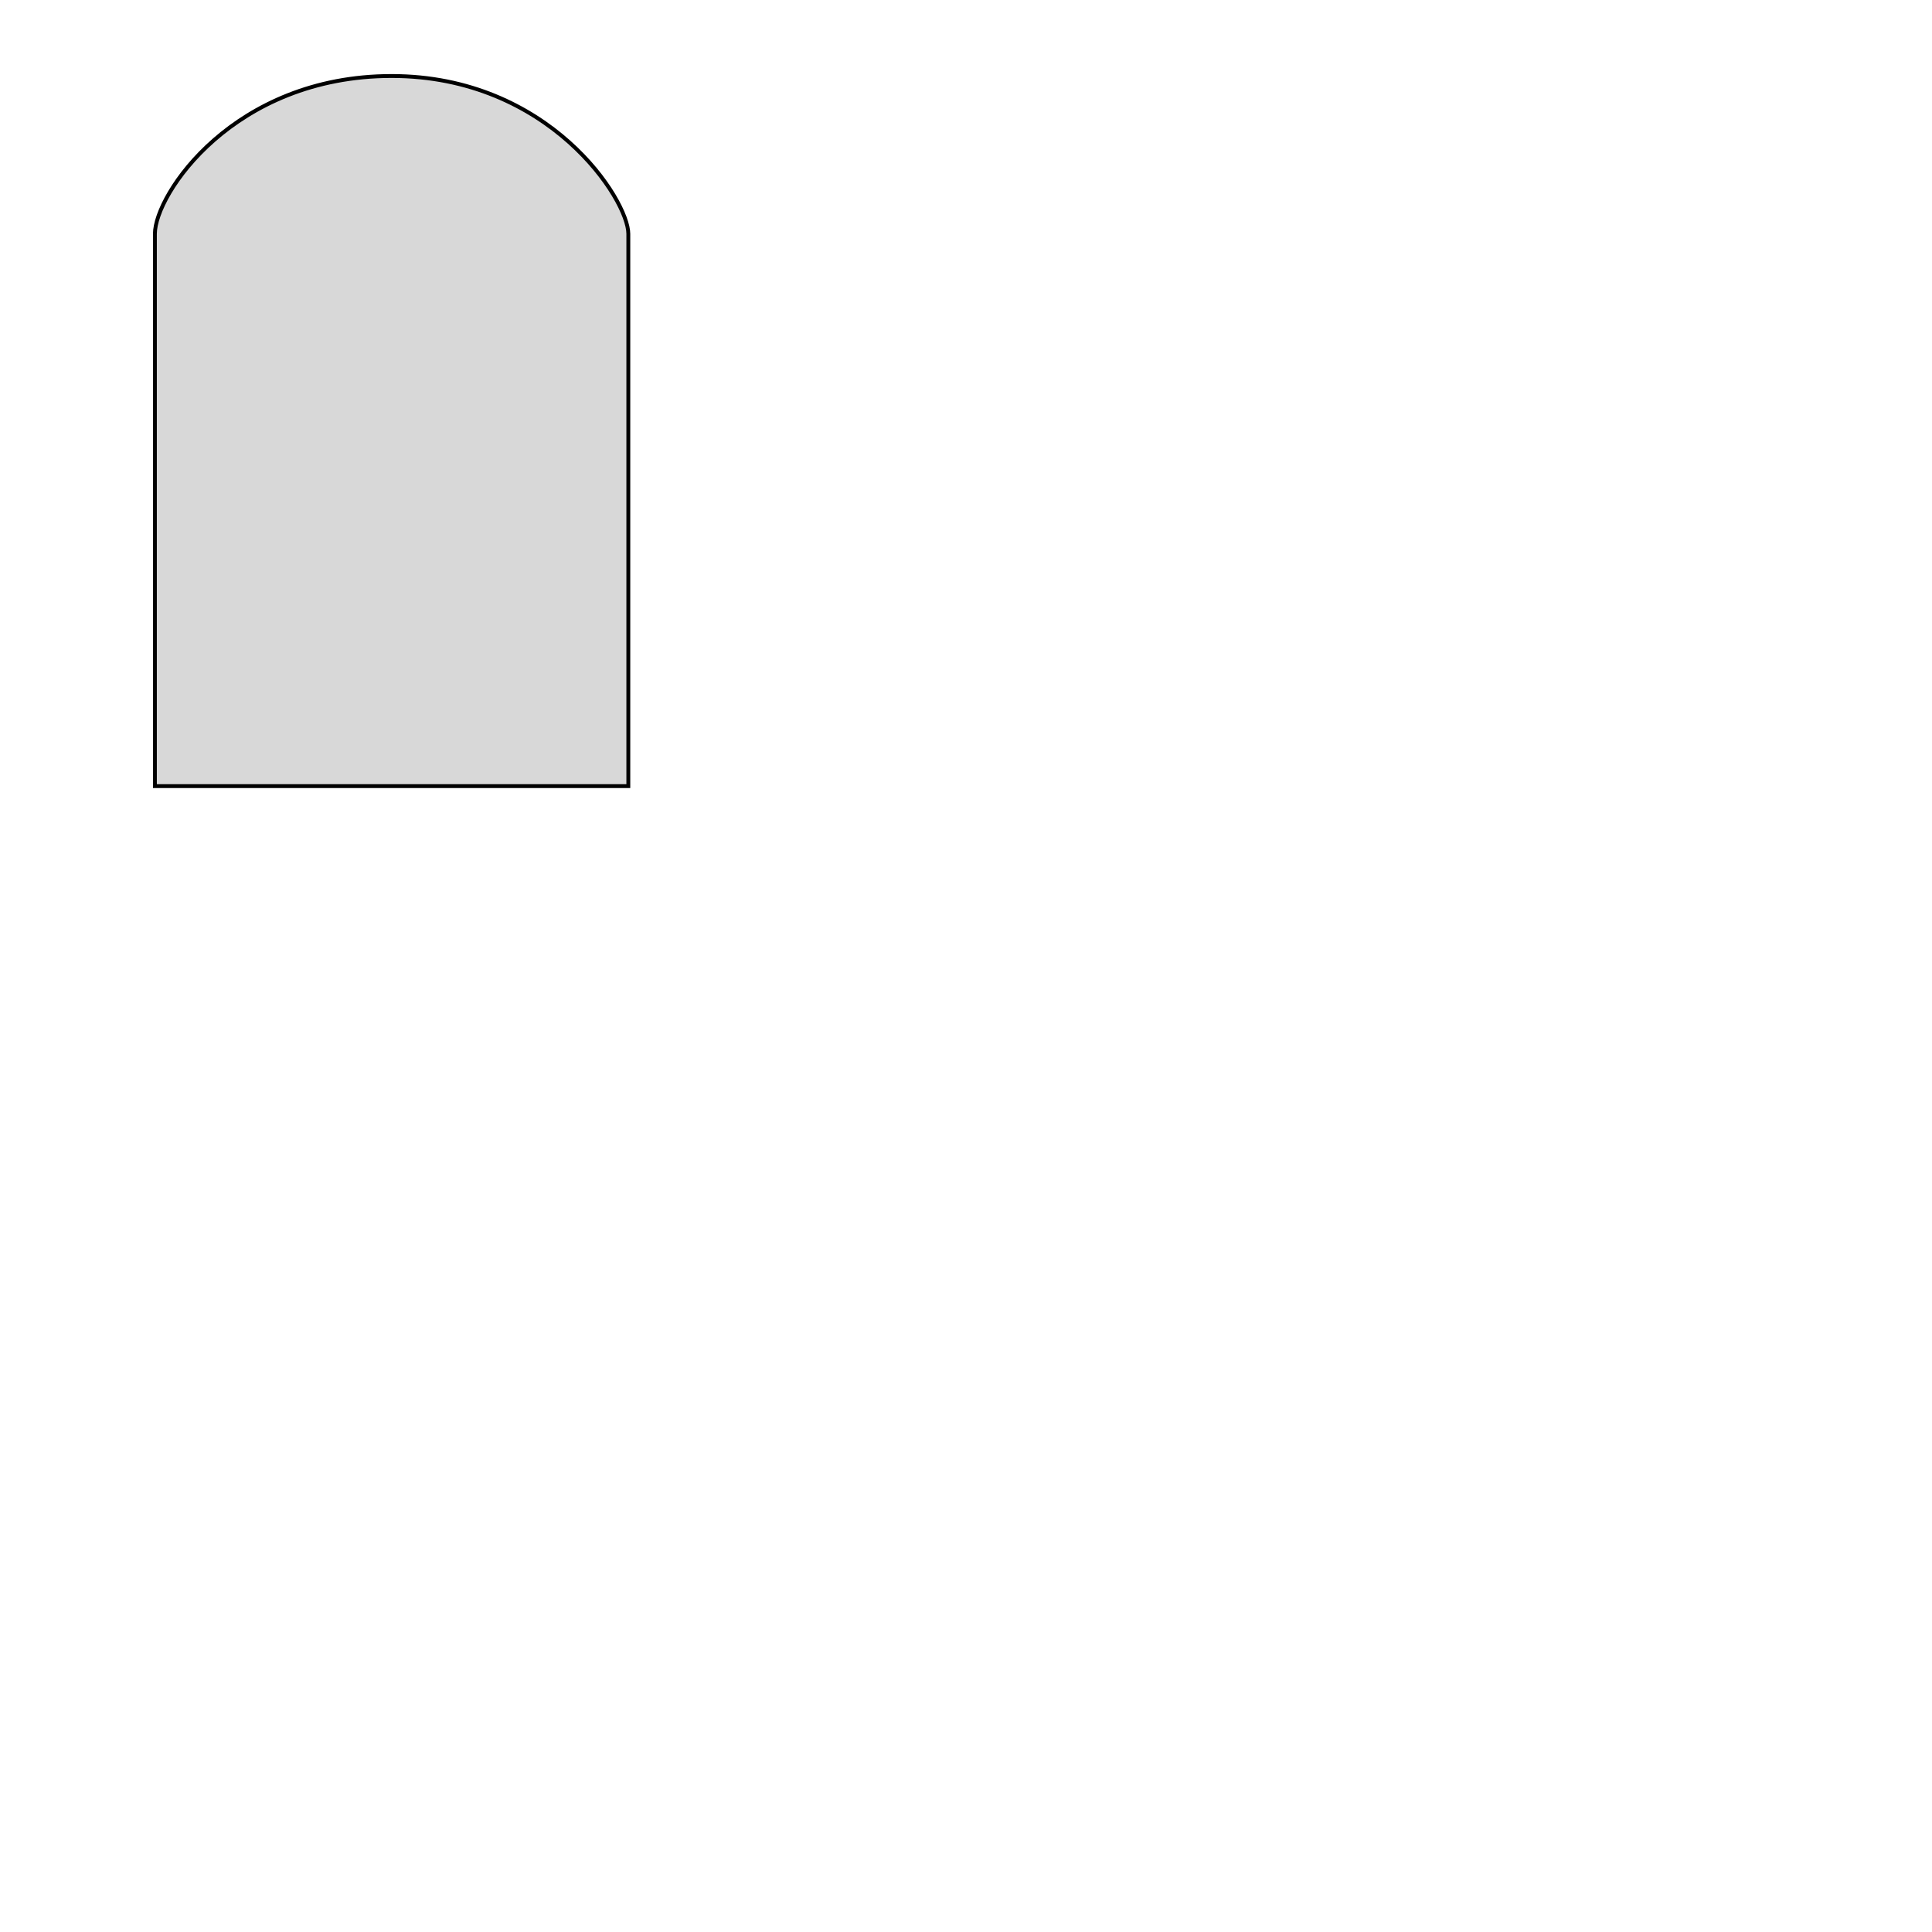 <?xml version="1.0" encoding="utf-8"?>
<svg viewBox="0 0 500 500" xmlns="http://www.w3.org/2000/svg" xmlns:bx="https://boxy-svg.com">
  <defs>
    <bx:grid x="-0.75" y="-0.75" width="20.42" height="20.42"/>
  </defs>
  <path style="fill: rgb(216, 216, 216); stroke: rgb(0, 0, 0);" d="M 40.09 203.45 C 40.09 203.45 40.09 101.35 40.09 60.51 C 40.09 50.246 60.51 19.67 101.35 19.67 C 142.19 19.67 162.61 51.748 162.61 60.51 C 162.61 101.35 162.61 203.45 162.61 203.45 L 40.09 203.45 Z"/>
</svg>
